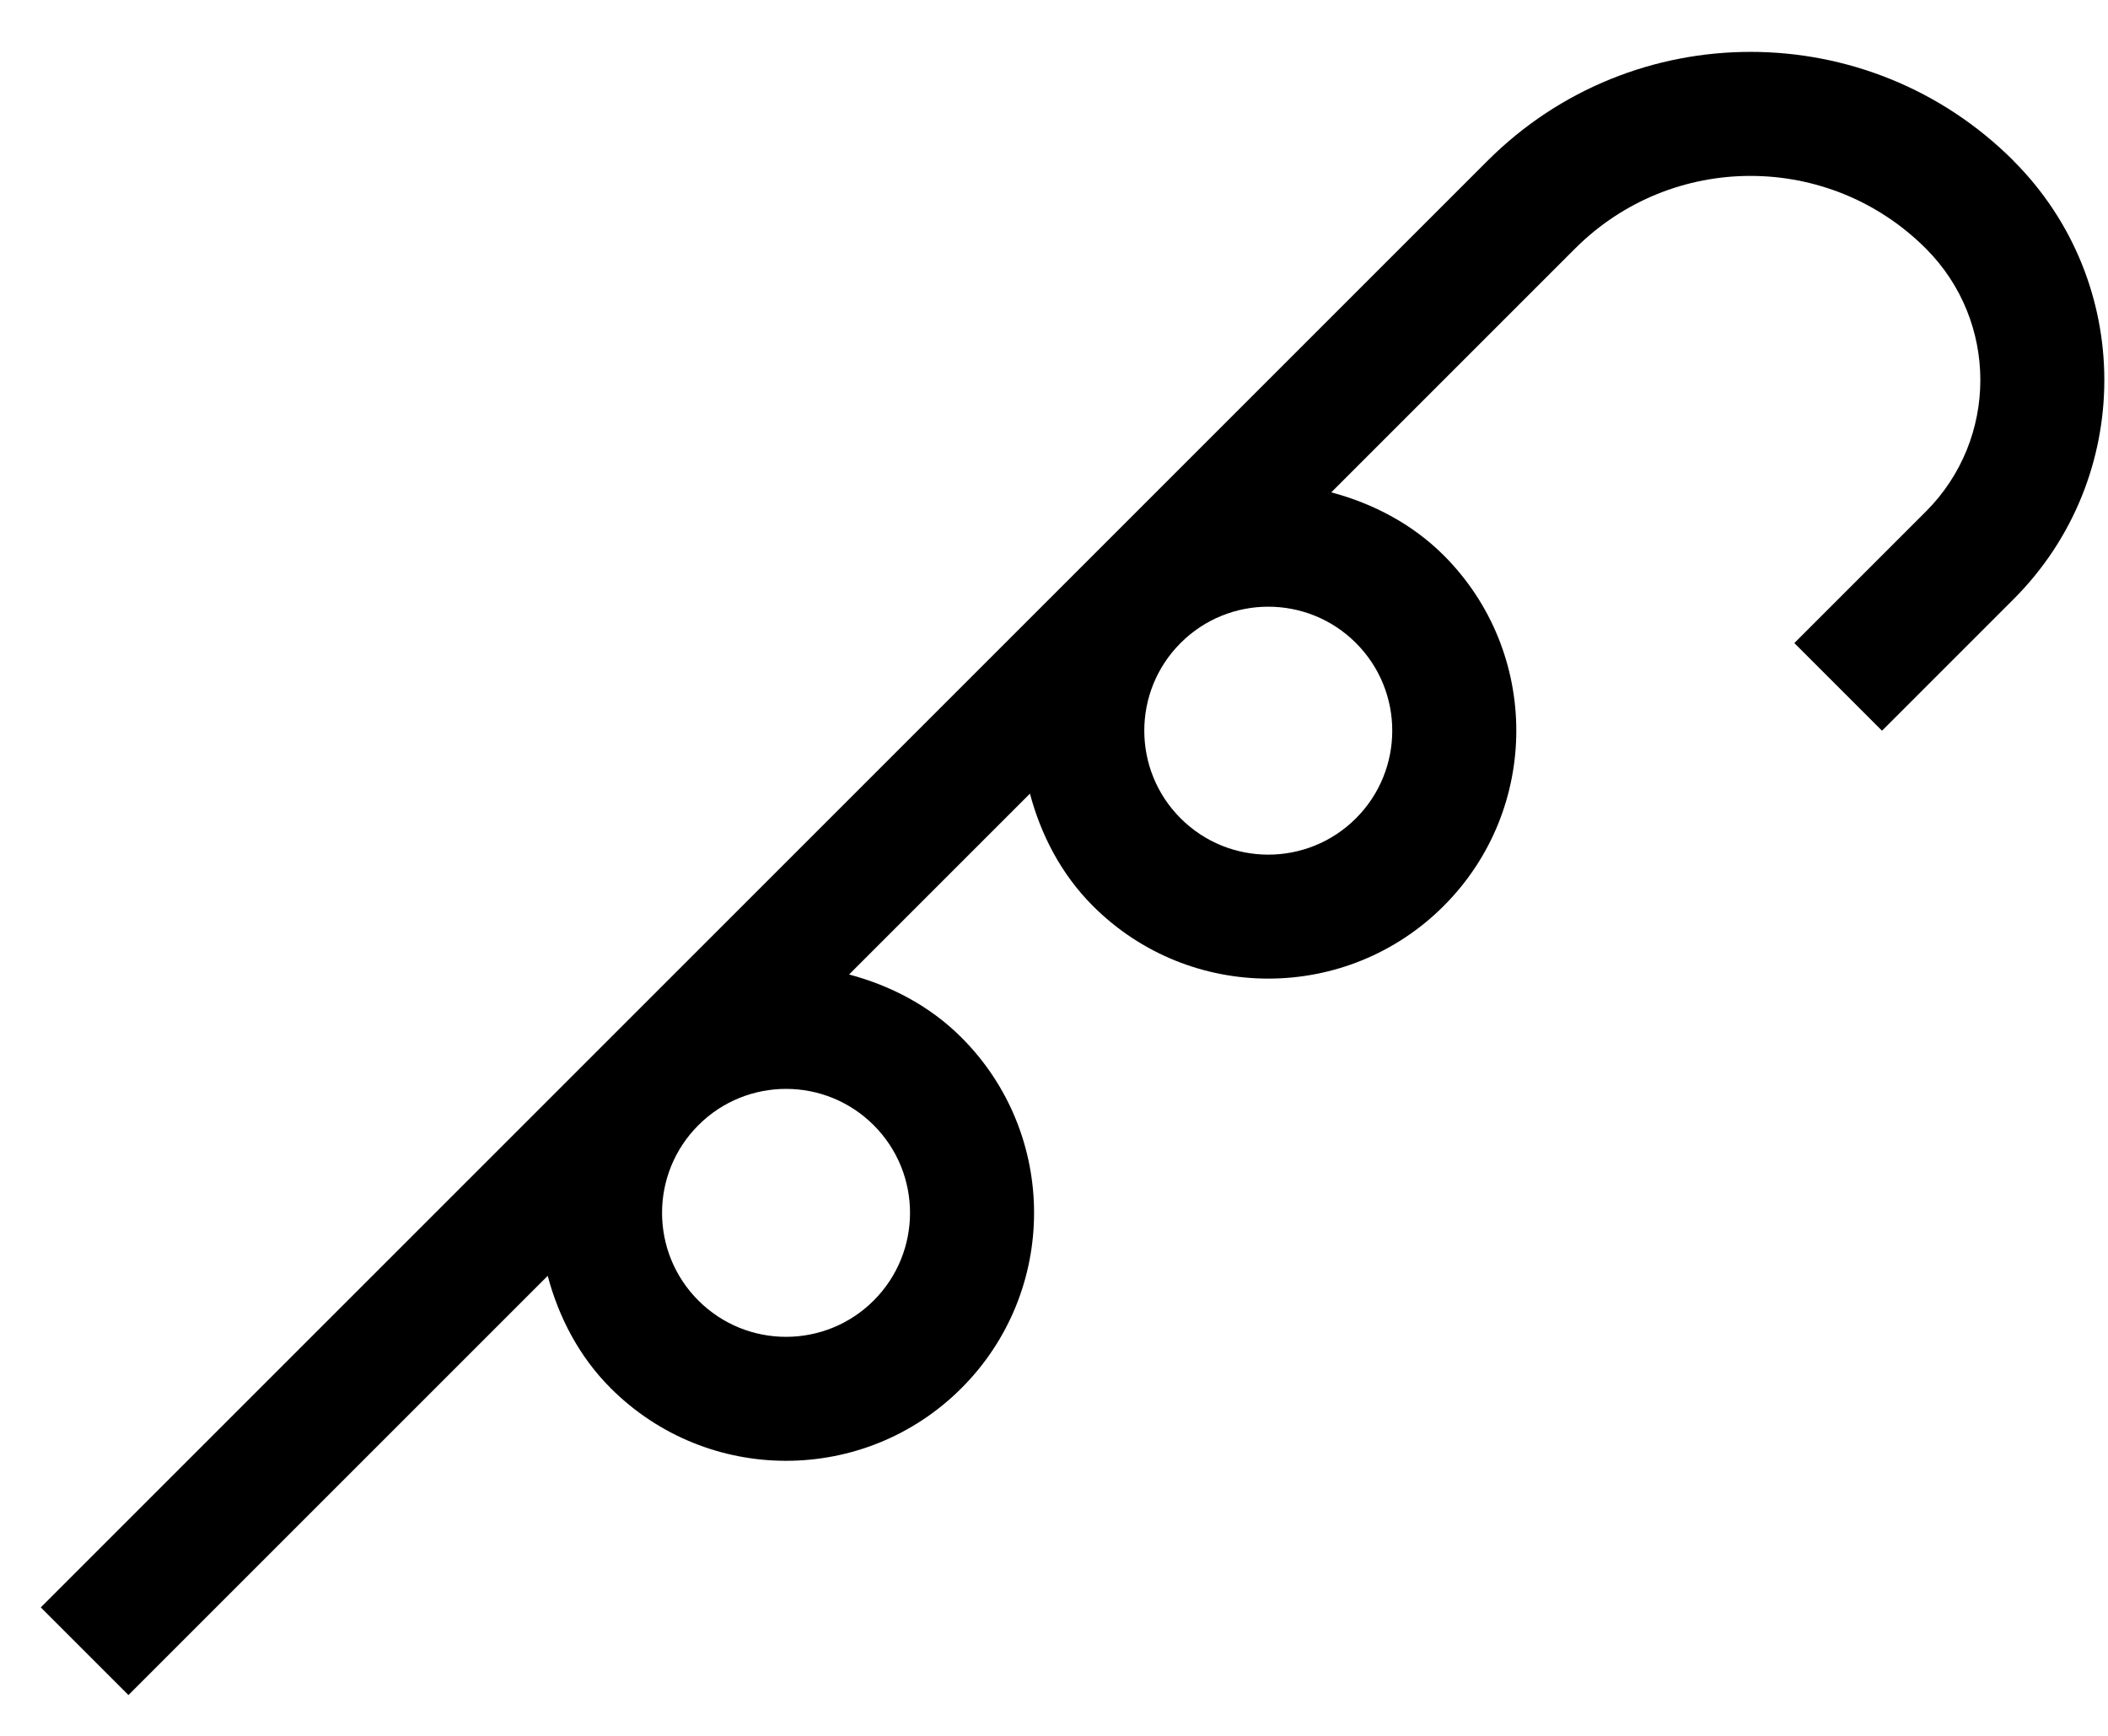 <?xml version="1.0" encoding="UTF-8" standalone="no"?>
<svg
   xmlns:dc="http://purl.org/dc/elements/1.1/"
   xmlns:cc="http://creativecommons.org/ns#"
   xmlns:rdf="http://www.w3.org/1999/02/22-rdf-syntax-ns#"
   xmlns:svg="http://www.w3.org/2000/svg"
   xmlns="http://www.w3.org/2000/svg"
   xmlns:sodipodi="http://sodipodi.sourceforge.net/DTD/sodipodi-0.dtd"
   xmlns:inkscape="http://www.inkscape.org/namespaces/inkscape"
   version="1.0"
   width="34"
   height="28"
   id="svg2"
   inkscape:version="0.47 r22583"
   sodipodi:docname="02-08-003-04-02-04.svg">
  <defs
     id="defs16">
    <inkscape:perspective
       sodipodi:type="inkscape:persp3d"
       inkscape:vp_x="0 : 23 : 1"
       inkscape:vp_y="0 : 1000 : 0"
       inkscape:vp_z="36 : 23 : 1"
       inkscape:persp3d-origin="18 : 15.333333 : 1"
       id="perspective18" />
  </defs>
  <sodipodi:namedview
     pagecolor="#ffffff"
     bordercolor="#666666"
     borderopacity="1"
     objecttolerance="10"
     gridtolerance="10"
     guidetolerance="10"
     inkscape:pageopacity="0"
     inkscape:pageshadow="2"
     inkscape:window-width="964"
     inkscape:window-height="721"
     id="namedview14"
     showgrid="true"
     inkscape:zoom="15.758927"
     inkscape:cx="17"
     inkscape:cy="14"
     inkscape:window-x="365"
     inkscape:window-y="0"
     inkscape:window-maximized="0"
     inkscape:current-layer="svg2"
     showborder="true">
    <inkscape:grid
       type="xygrid"
       id="grid2824"
       empspacing="5"
       visible="true"
       enabled="true"
       snapvisiblegridlinesonly="true" />
  </sodipodi:namedview>
  <path
     style="fill:#000000;fill-opacity:1;stroke:none"
     d="m 32.477,2.594 c -2.343,-2.343 -6.142,-2.343 -8.485,0 l -6.364,6.364 -7.778,7.778 -9.192,9.192 1.414,1.414 6.762,-6.762 c 0.175,0.658 0.5,1.296 1.016,1.812 1.562,1.562 4.095,1.562 5.657,0 1.562,-1.562 1.562,-4.095 0,-5.657 -0.516,-0.516 -1.154,-0.841 -1.812,-1.016 l 2.917,-2.917 c 0.175,0.658 0.5,1.296 1.016,1.812 1.562,1.562 4.095,1.562 5.657,0 1.562,-1.562 1.562,-4.095 0,-5.657 C 22.768,8.442 22.13,8.117 21.472,7.942 l 3.933,-3.933 c 1.562,-1.562 4.095,-1.562 5.657,0 1.172,1.172 1.172,3.071 0,4.243 l -2.121,2.121 1.414,1.414 2.121,-2.121 c 1.953,-1.953 1.953,-5.118 0,-7.071 z m -10.607,7.778 c 0.781,0.781 0.781,2.047 0,2.828 -0.781,0.781 -2.047,0.781 -2.828,0 -0.781,-0.781 -0.781,-2.047 0,-2.828 0.781,-0.781 2.047,-0.781 2.828,0 z m -7.778,7.778 c 0.781,0.781 0.781,2.047 0,2.828 -0.781,0.781 -2.047,0.781 -2.828,0 -0.781,-0.781 -0.781,-2.047 0,-2.828 0.781,-0.781 2.047,-0.781 2.828,0 z"
     id="path2816" />
  <path
     style="fill:#000000;fill-opacity:1;stroke:none"
     d="M -5,30.272 -5,43 7.728,43 -5,30.272 z"
     id="path2817" />
</svg>
